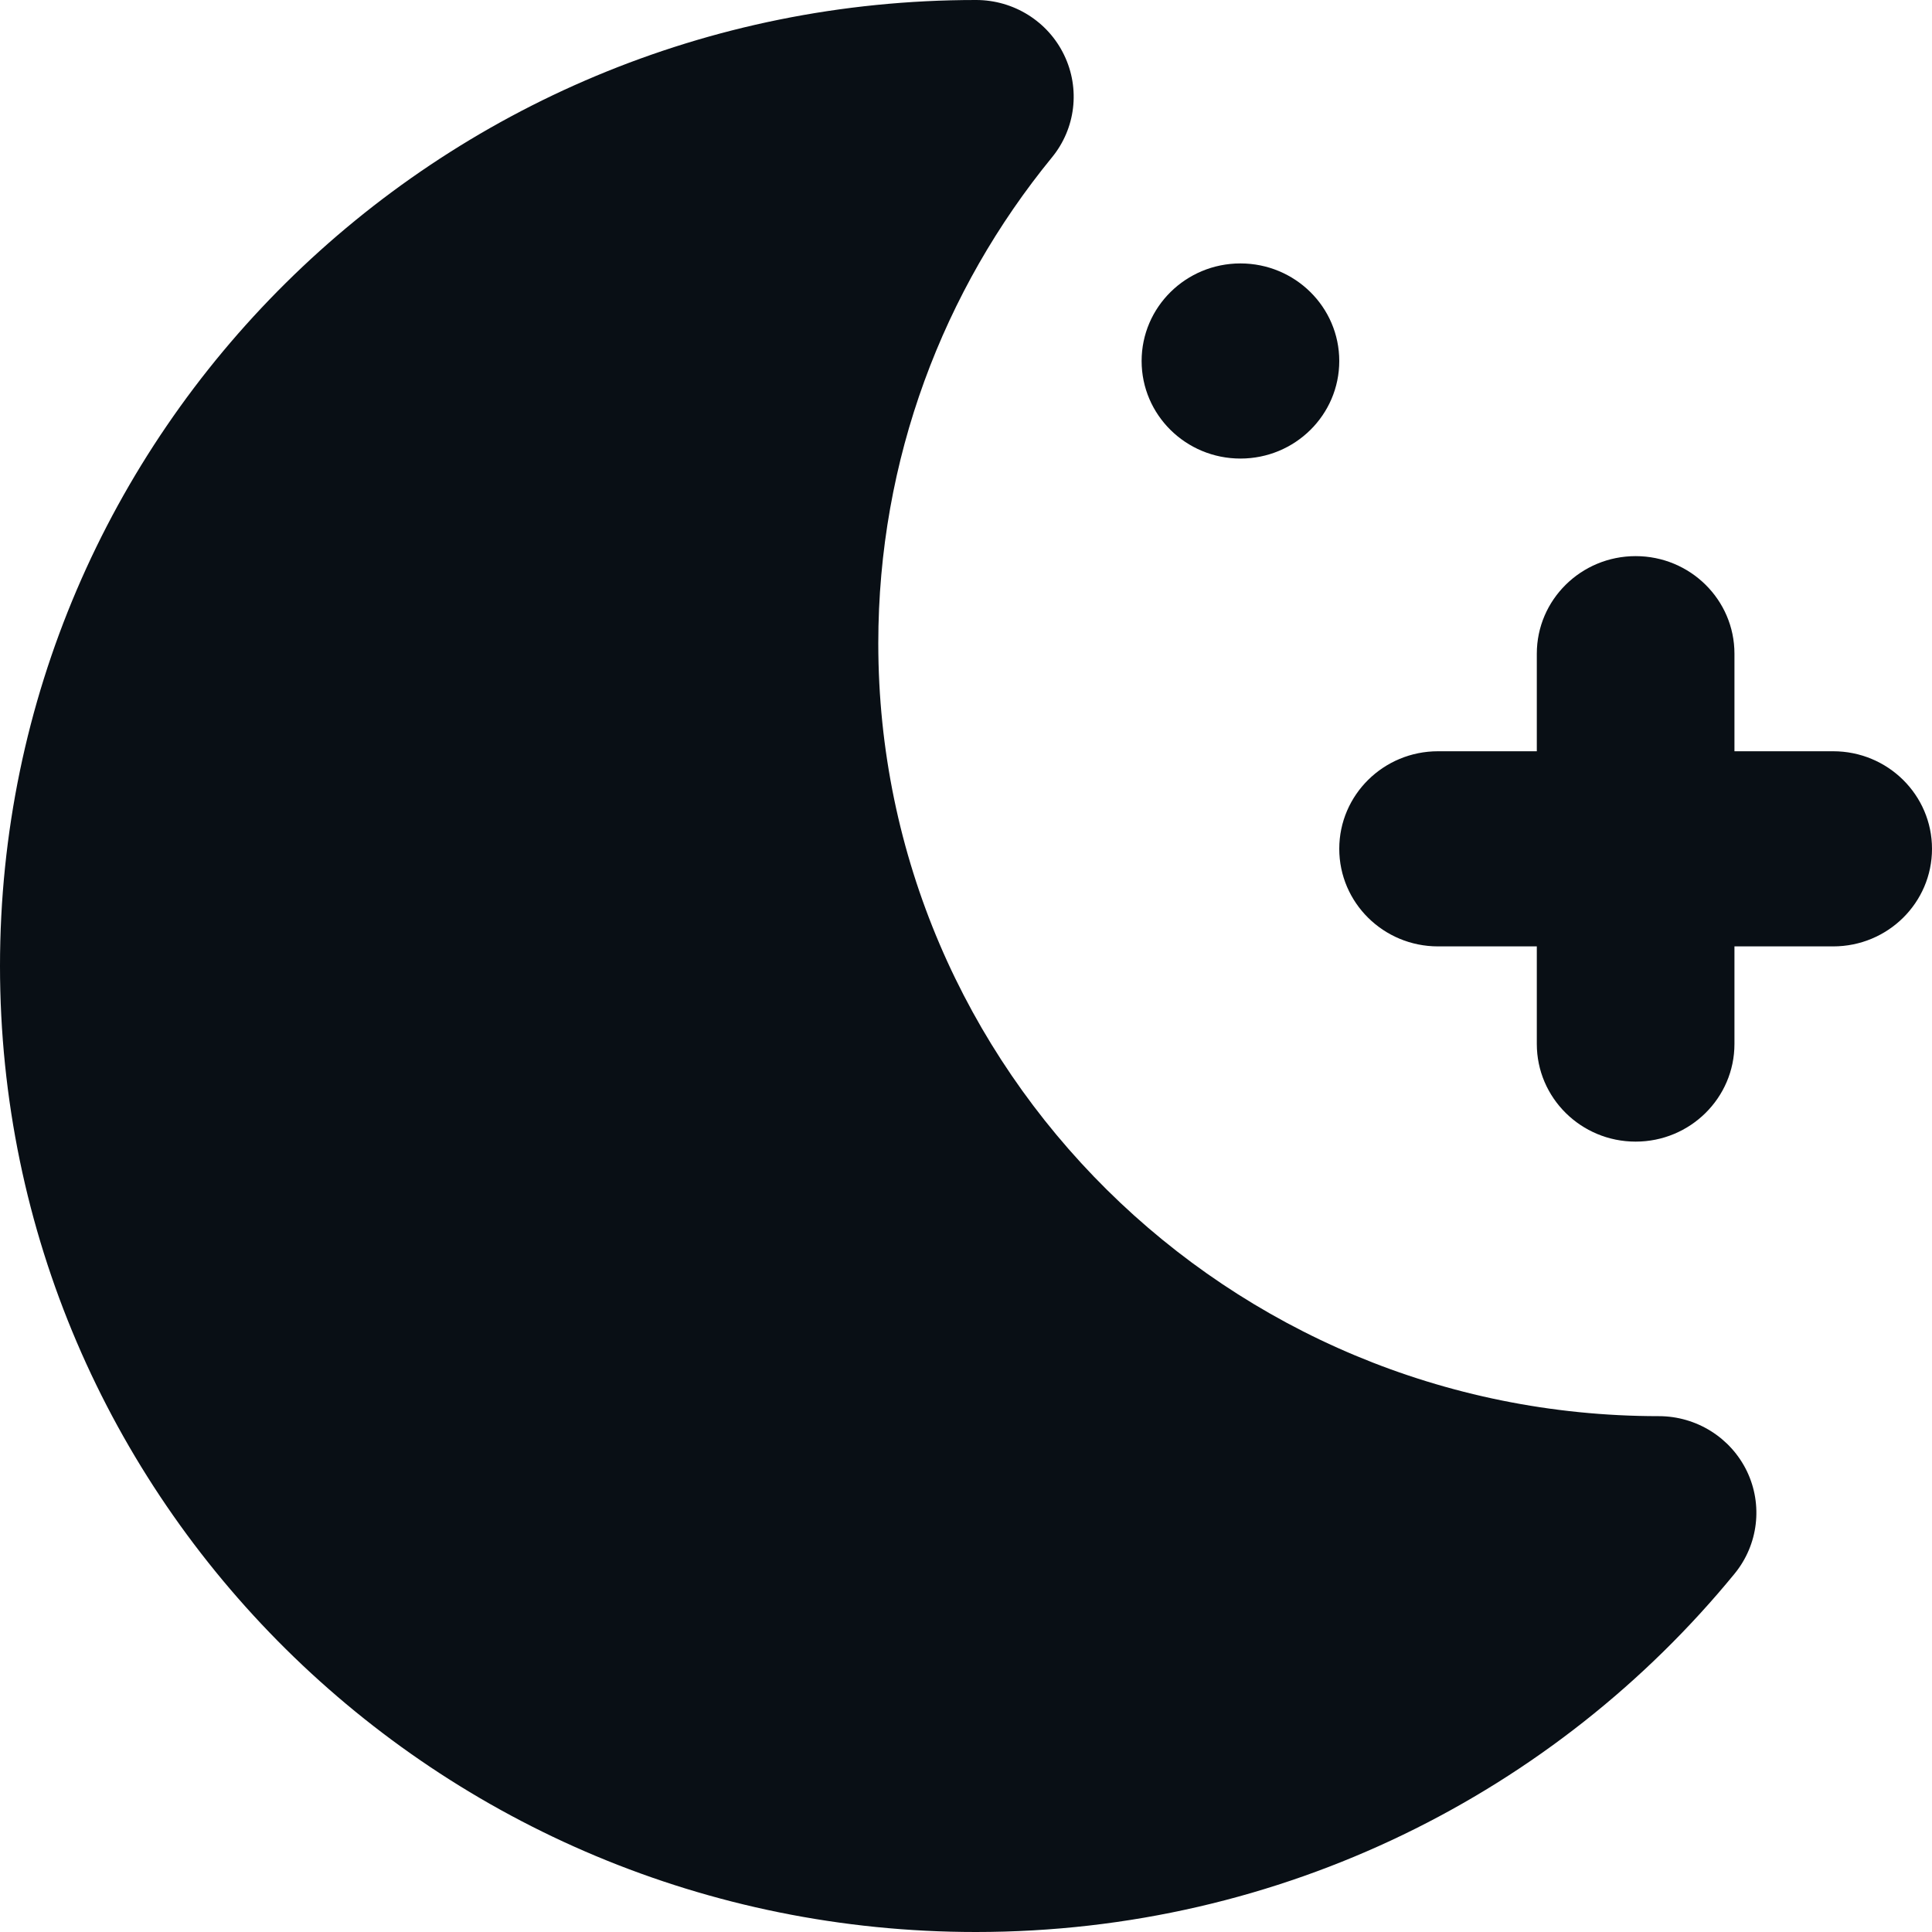 <svg width="20" height="20" viewBox="0 0 20 20" fill="none" xmlns="http://www.w3.org/2000/svg">
<path d="M10.102 0C4.523 0 0 4.477 0 10C0 15.523 4.523 20 10.102 20C13.275 20 16.106 18.551 17.957 16.29C18.202 15.99 18.251 15.578 18.084 15.23C17.916 14.882 17.561 14.66 17.172 14.66C12.709 14.659 9.092 11.078 9.092 6.66C9.092 4.753 9.765 3.004 10.89 1.629C11.135 1.33 11.184 0.918 11.016 0.57C10.849 0.222 10.494 9.4533e-05 10.105 0H10.102Z" fill="#090F15"/>
<path d="M12.841 4.747C13.406 4.747 13.864 4.295 13.864 3.737C13.864 3.179 13.406 2.727 12.841 2.727C12.276 2.727 11.818 3.179 11.818 3.737C11.818 4.295 12.276 4.747 12.841 4.747Z" fill="#090F15"/>
<path d="M17.955 10.807C17.955 11.365 17.497 11.818 16.932 11.818C16.367 11.818 15.909 11.365 15.909 10.807V9.797H14.886C14.322 9.797 13.864 9.345 13.864 8.787C13.864 8.229 14.322 7.777 14.886 7.777H15.909V6.767C15.909 6.209 16.367 5.757 16.932 5.757C17.497 5.757 17.955 6.209 17.955 6.767V7.777H18.977C19.542 7.777 20 8.229 20 8.787C20 9.345 19.542 9.797 18.977 9.797H17.955V10.807Z" fill="#090F15"/>
</svg>
